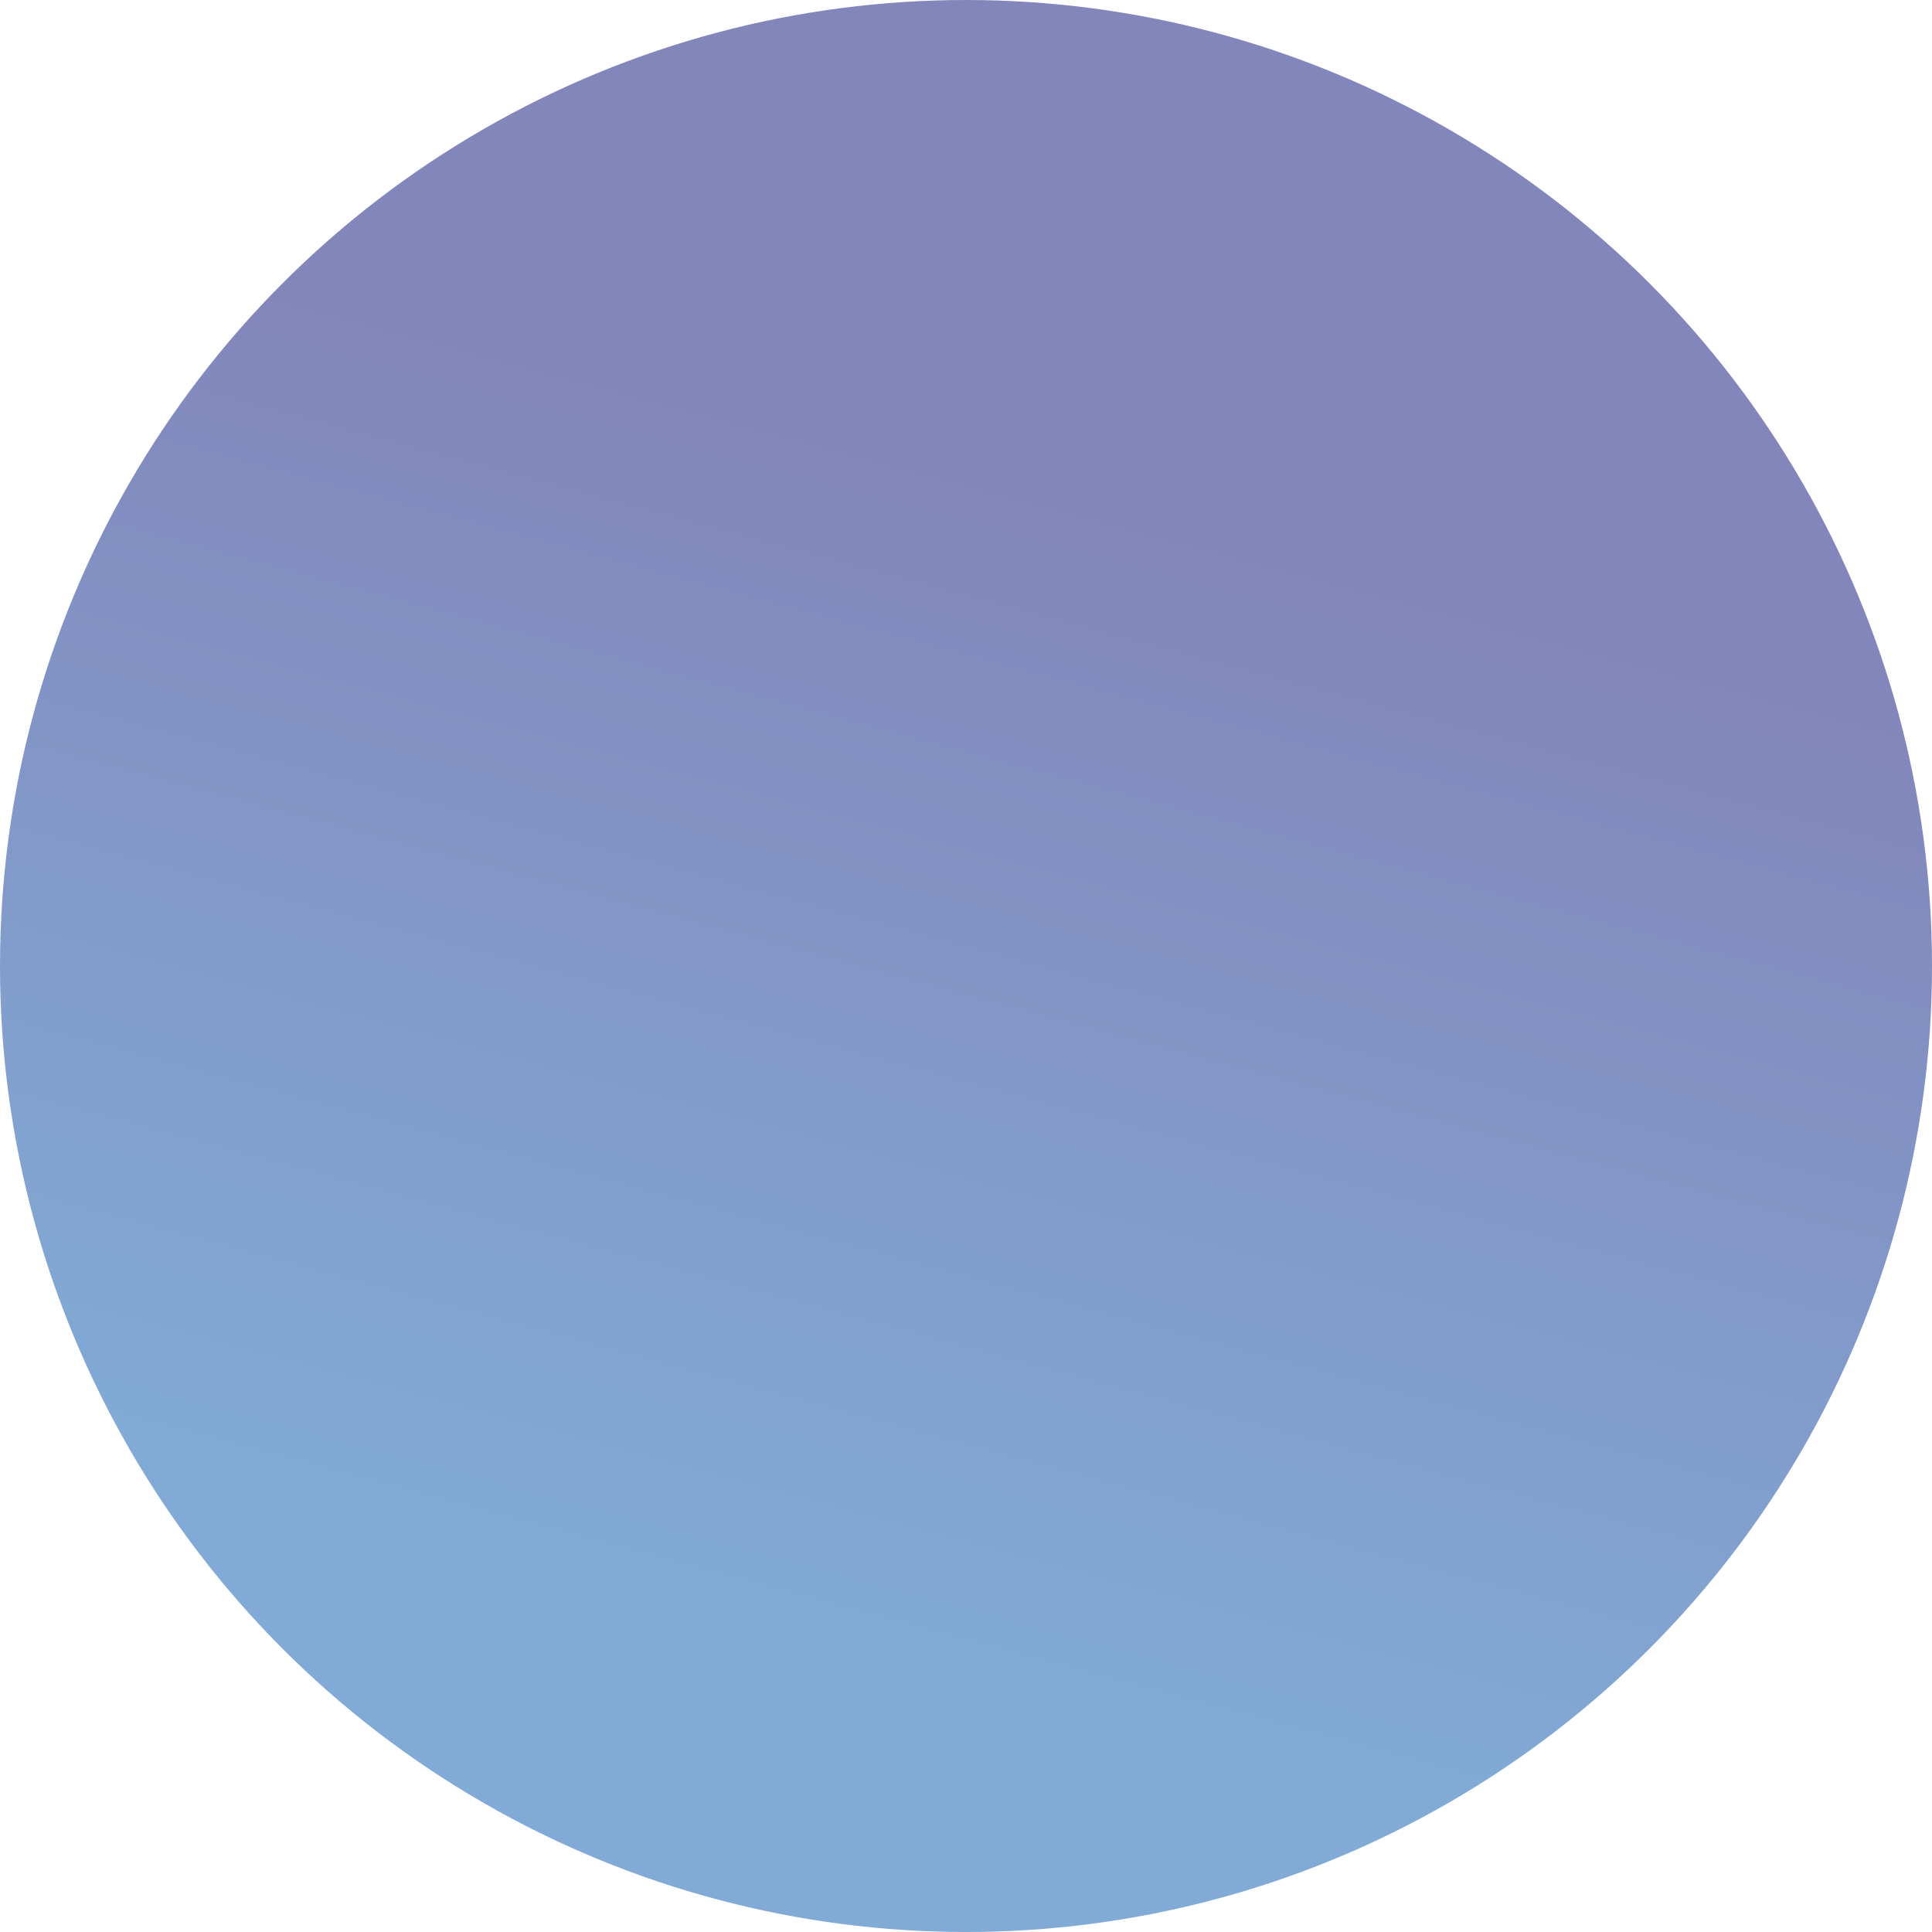 <?xml version="1.0" encoding="utf-8"?>
<!-- Generator: Adobe Illustrator 16.0.0, SVG Export Plug-In . SVG Version: 6.00 Build 0)  -->
<!DOCTYPE svg PUBLIC "-//W3C//DTD SVG 1.1//EN" "http://www.w3.org/Graphics/SVG/1.1/DTD/svg11.dtd">
<svg version="1.1" id="Layer_1" xmlns="http://www.w3.org/2000/svg" xmlns:xlink="http://www.w3.org/1999/xlink" x="0px" y="0px"
	 width="320.201px" height="320.202px" viewBox="0 0 320.201 320.202" enable-background="new 0 0 320.201 320.202"
	 xml:space="preserve">
<linearGradient id="SVGID_1_" gradientUnits="userSpaceOnUse" x1="118.653" y1="314.785" x2="201.548" y2="5.417">
	<stop  offset="0.15" style="stop-color:#3E7DC0"/>
	<stop  offset="0.75" style="stop-color:#404596"/>
</linearGradient>
<circle opacity="0.65" fill="url(#SVGID_1_)" cx="160.101" cy="160.101" r="160.101"/>
</svg>
